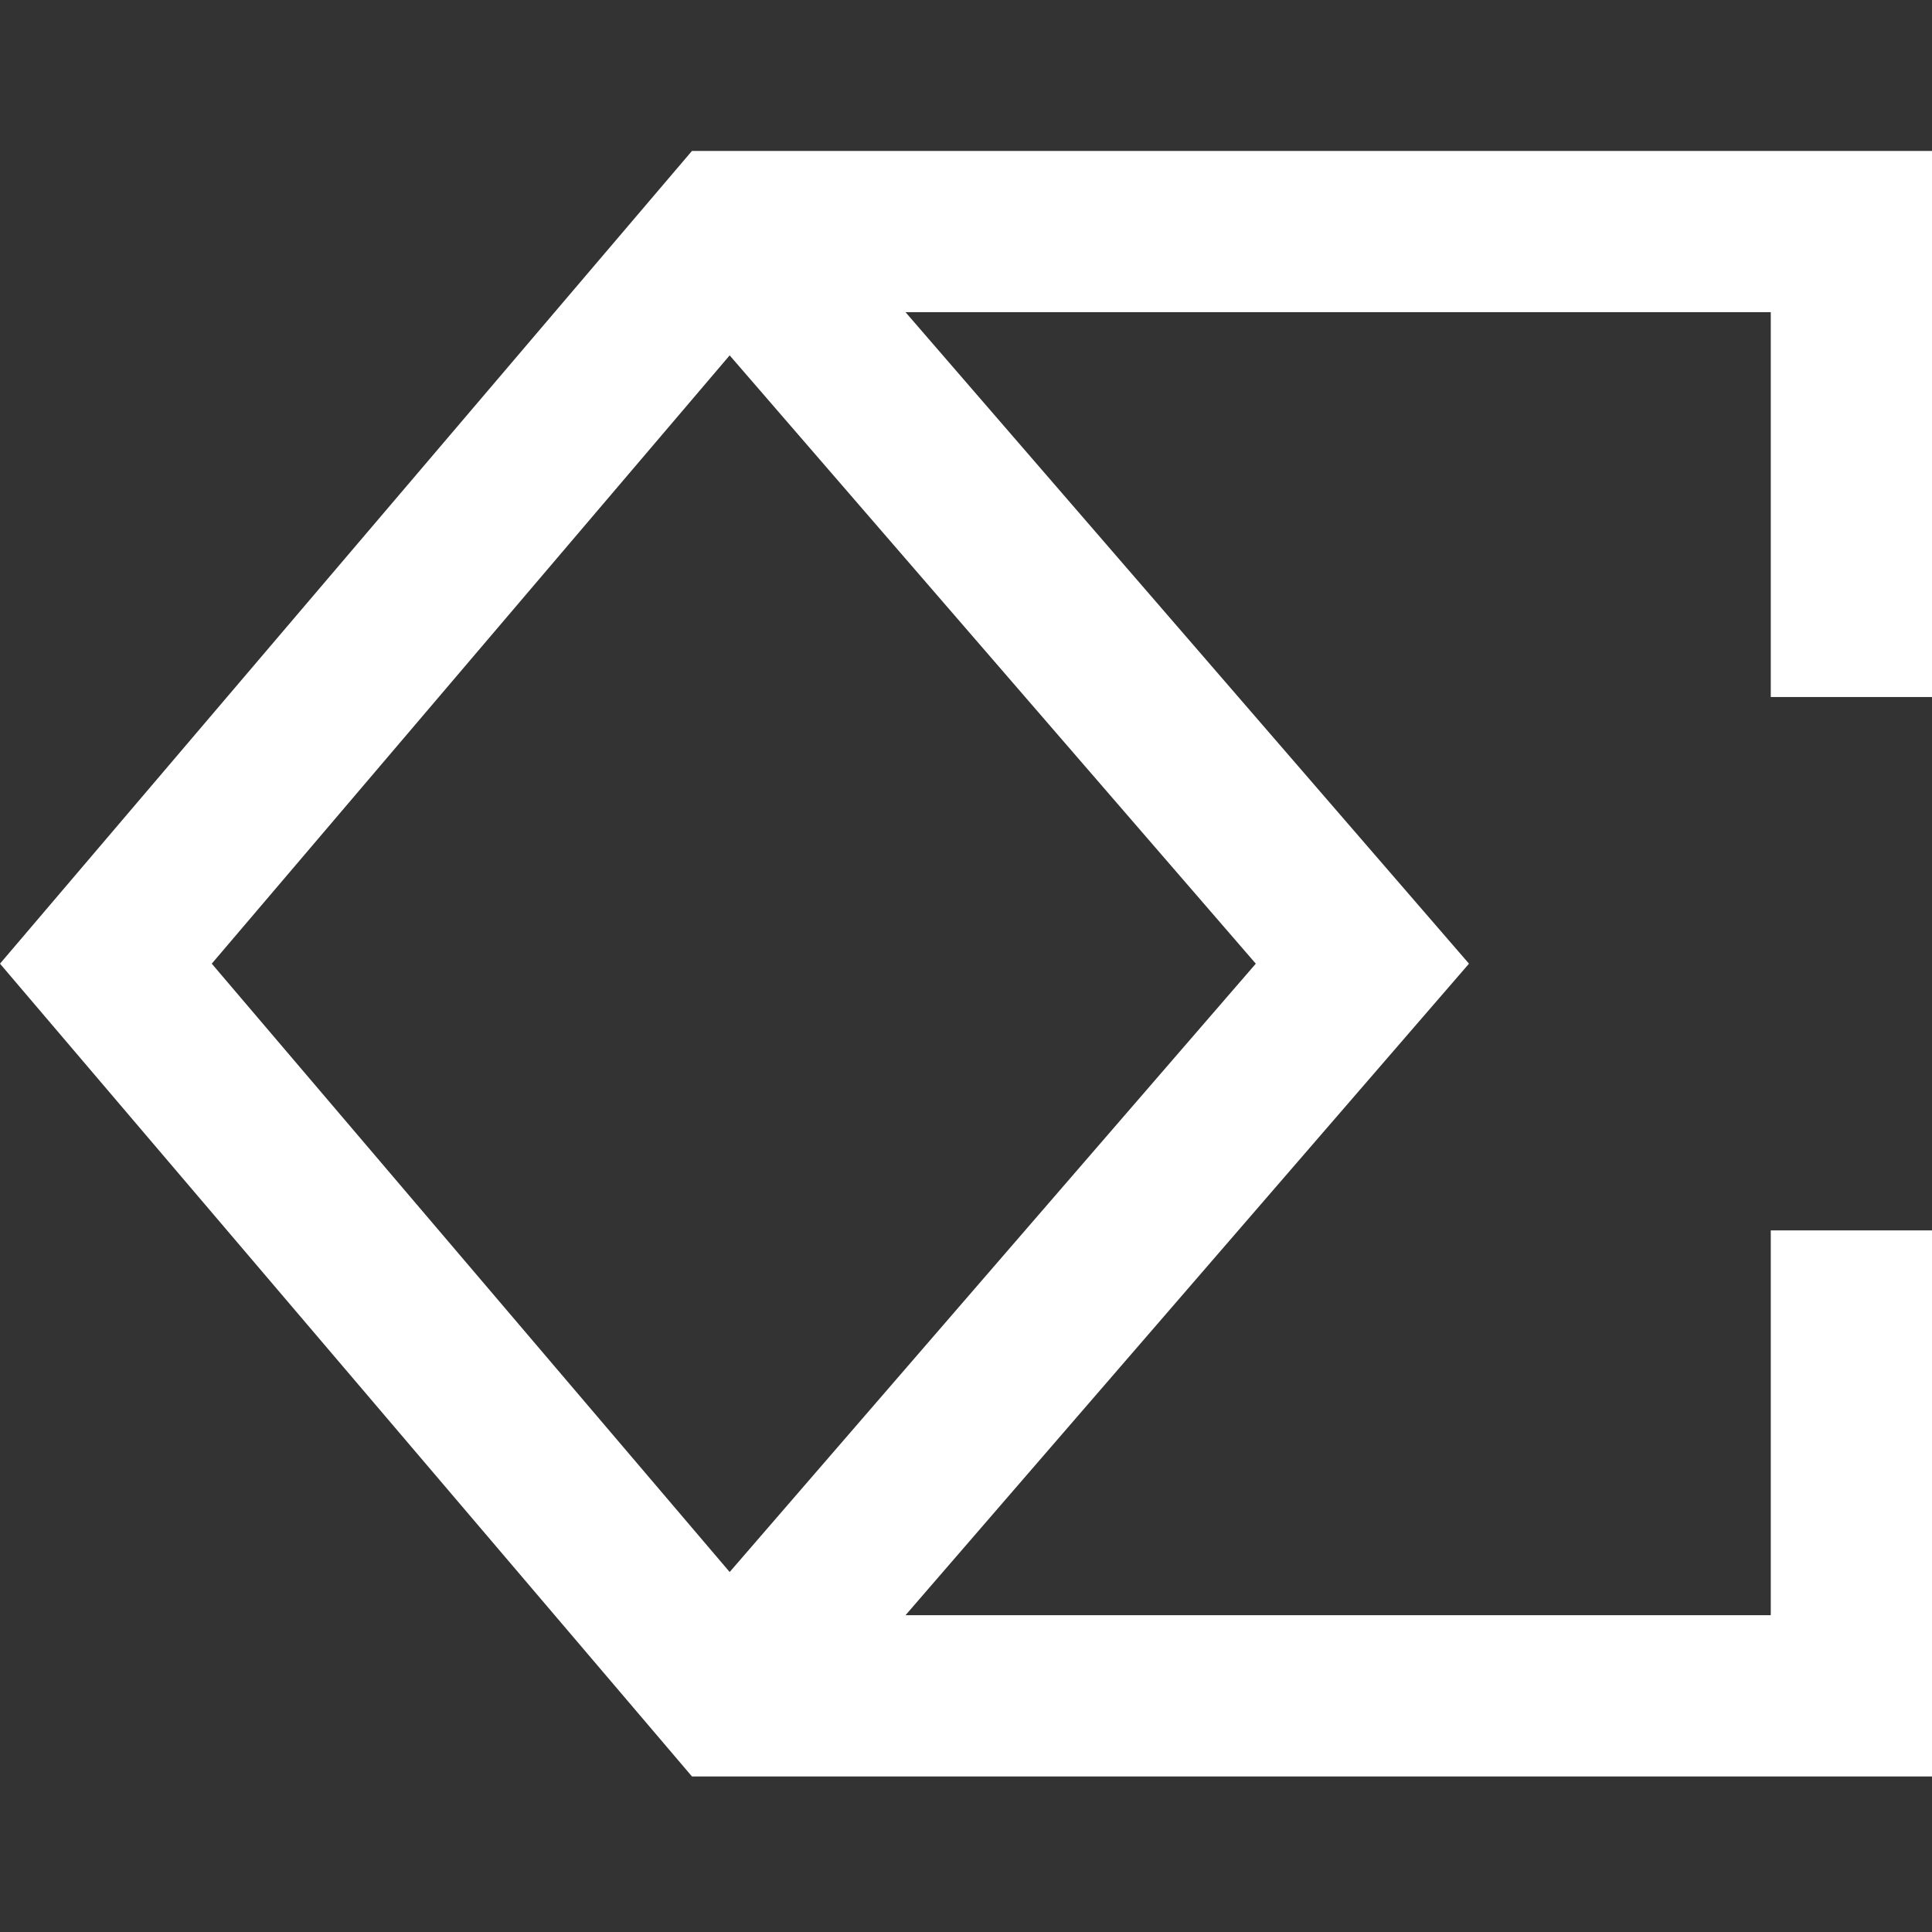 <svg width="64" height="64" viewBox="0 0 64 64" fill="none" xmlns="http://www.w3.org/2000/svg">
<rect x="0" y="0" width="64" height="64" fill="#333333" stroke="none"/>
<g clip-path="url(#clip0_170_243)">
<path fill-rule="evenodd" clip-rule="evenodd" d="M24.155 5H22.922L22.122 5.939L1.474 30.192L0 31.923L1.474 33.655L22.122 57.907L22.922 58.847H24.155H61.329H64V56.176V40.758H58.659V53.506H29.996L47.151 33.67L48.662 31.923L47.151 30.176L29.996 10.341H58.659V23.089H64V7.671V5H61.329H24.155ZM24.171 11.772L7.015 31.923L24.171 52.075L41.6 31.923L24.171 11.772Z" fill="white"/>
</g>
<defs>
<clipPath id="clip0_170_243">
<rect width="64" height="64" fill="white"/>
</clipPath>
</defs>
</svg>
